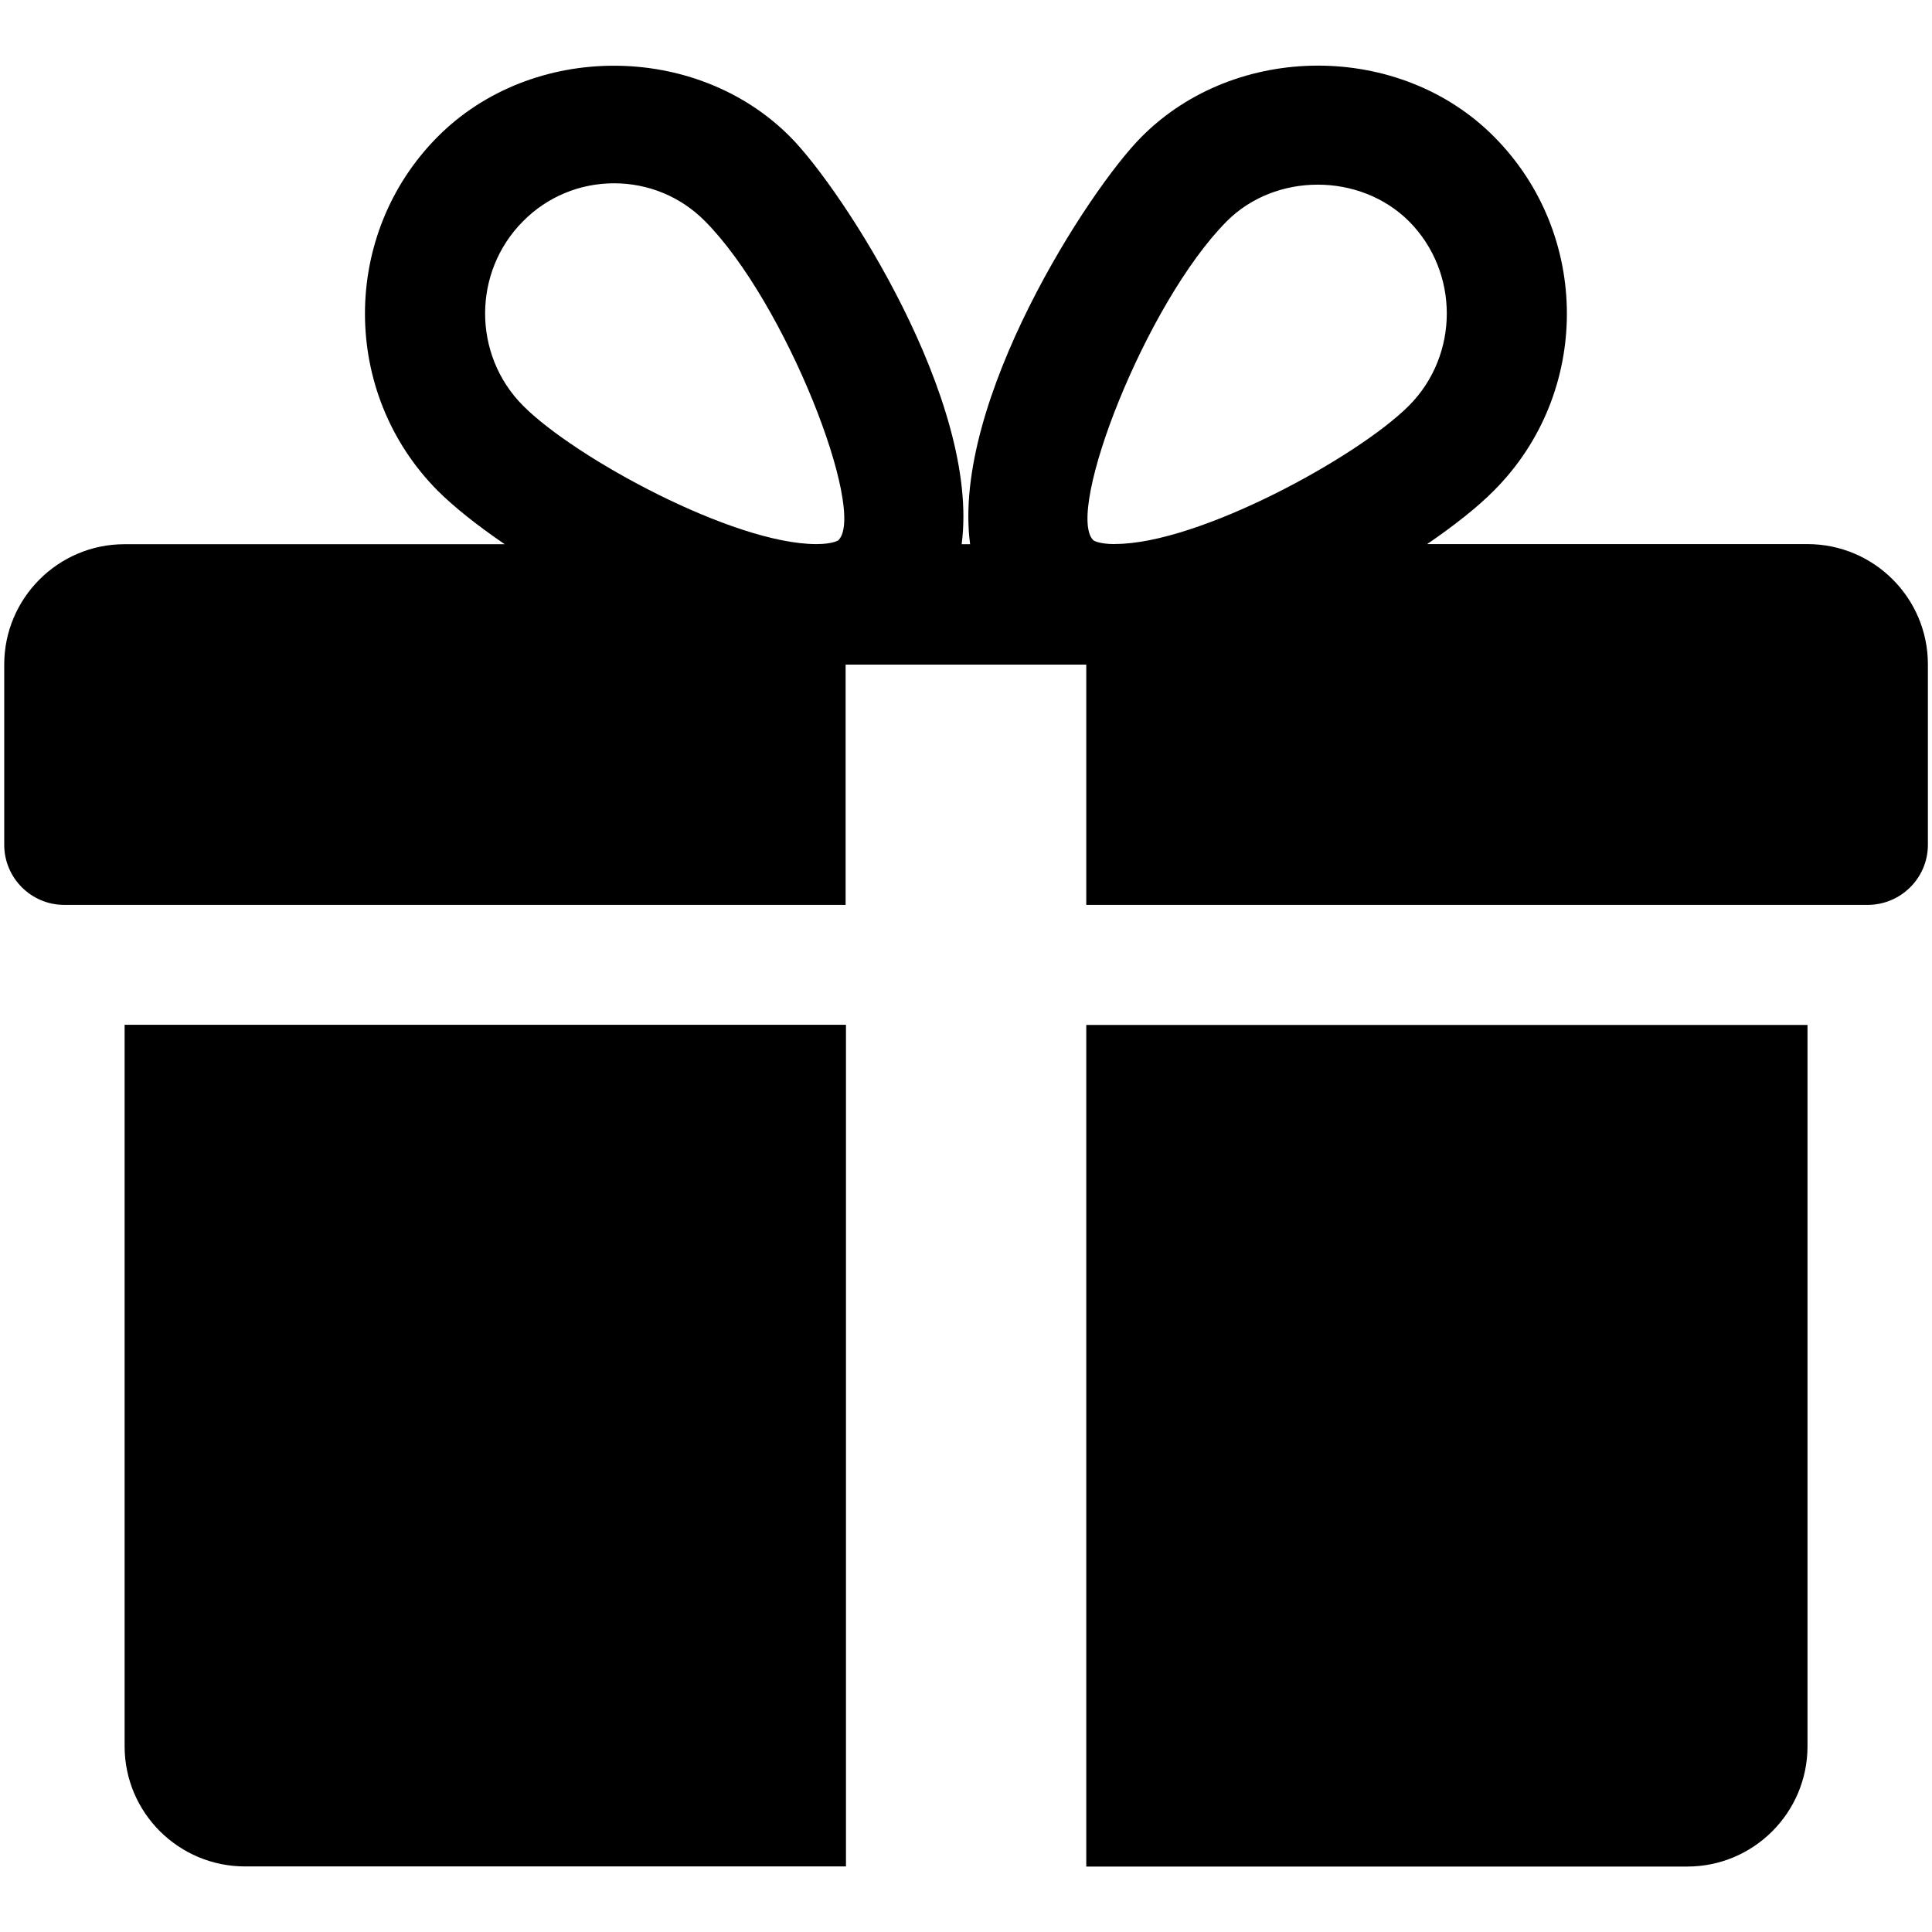 <svg xmlns="http://www.w3.org/2000/svg" viewBox="0 0 16 16" width="16" height="16"><path d="M8.996 8.488v6.97h4.977c.55 0 .996-.447.996-.996V8.488H8.995zm5.973-3.982h-3.15c.225-.154.42-.308.555-.445.803-.806.803-2.12 0-2.928-.78-.787-2.14-.785-2.92 0-.433.433-1.577 2.196-1.42 3.374h-.07c.156-1.178-.988-2.94-1.42-3.374-.78-.785-2.14-.785-2.92 0-.802.807-.802 2.122 0 2.93.136.136.33.29.556.444H1.03c-.548 0-.995.447-.995.996v1.493c0 .275.223.498.498.498h6.47v-1.99h1.993v1.99h6.47c.276 0 .5-.223.5-.498V5.502c0-.55-.447-.996-.997-.996zm-8.024-.033s-.042.033-.184.033c-.688 0-2.002-.715-2.43-1.147-.418-.42-.418-1.106 0-1.526.2-.203.47-.315.754-.315.284 0 .552.11.754.314.67.675 1.338 2.4 1.106 2.64zm2.29.033c-.14 0-.182-.032-.182-.033-.232-.24.435-1.964 1.106-2.64.402-.404 1.103-.406 1.51 0 .417.42.417 1.106 0 1.526-.43.43-1.744 1.146-2.433 1.146zM1.032 8.488v5.974c0 .55.448.995.997.995h4.977v-6.97H1.03z"/></svg>